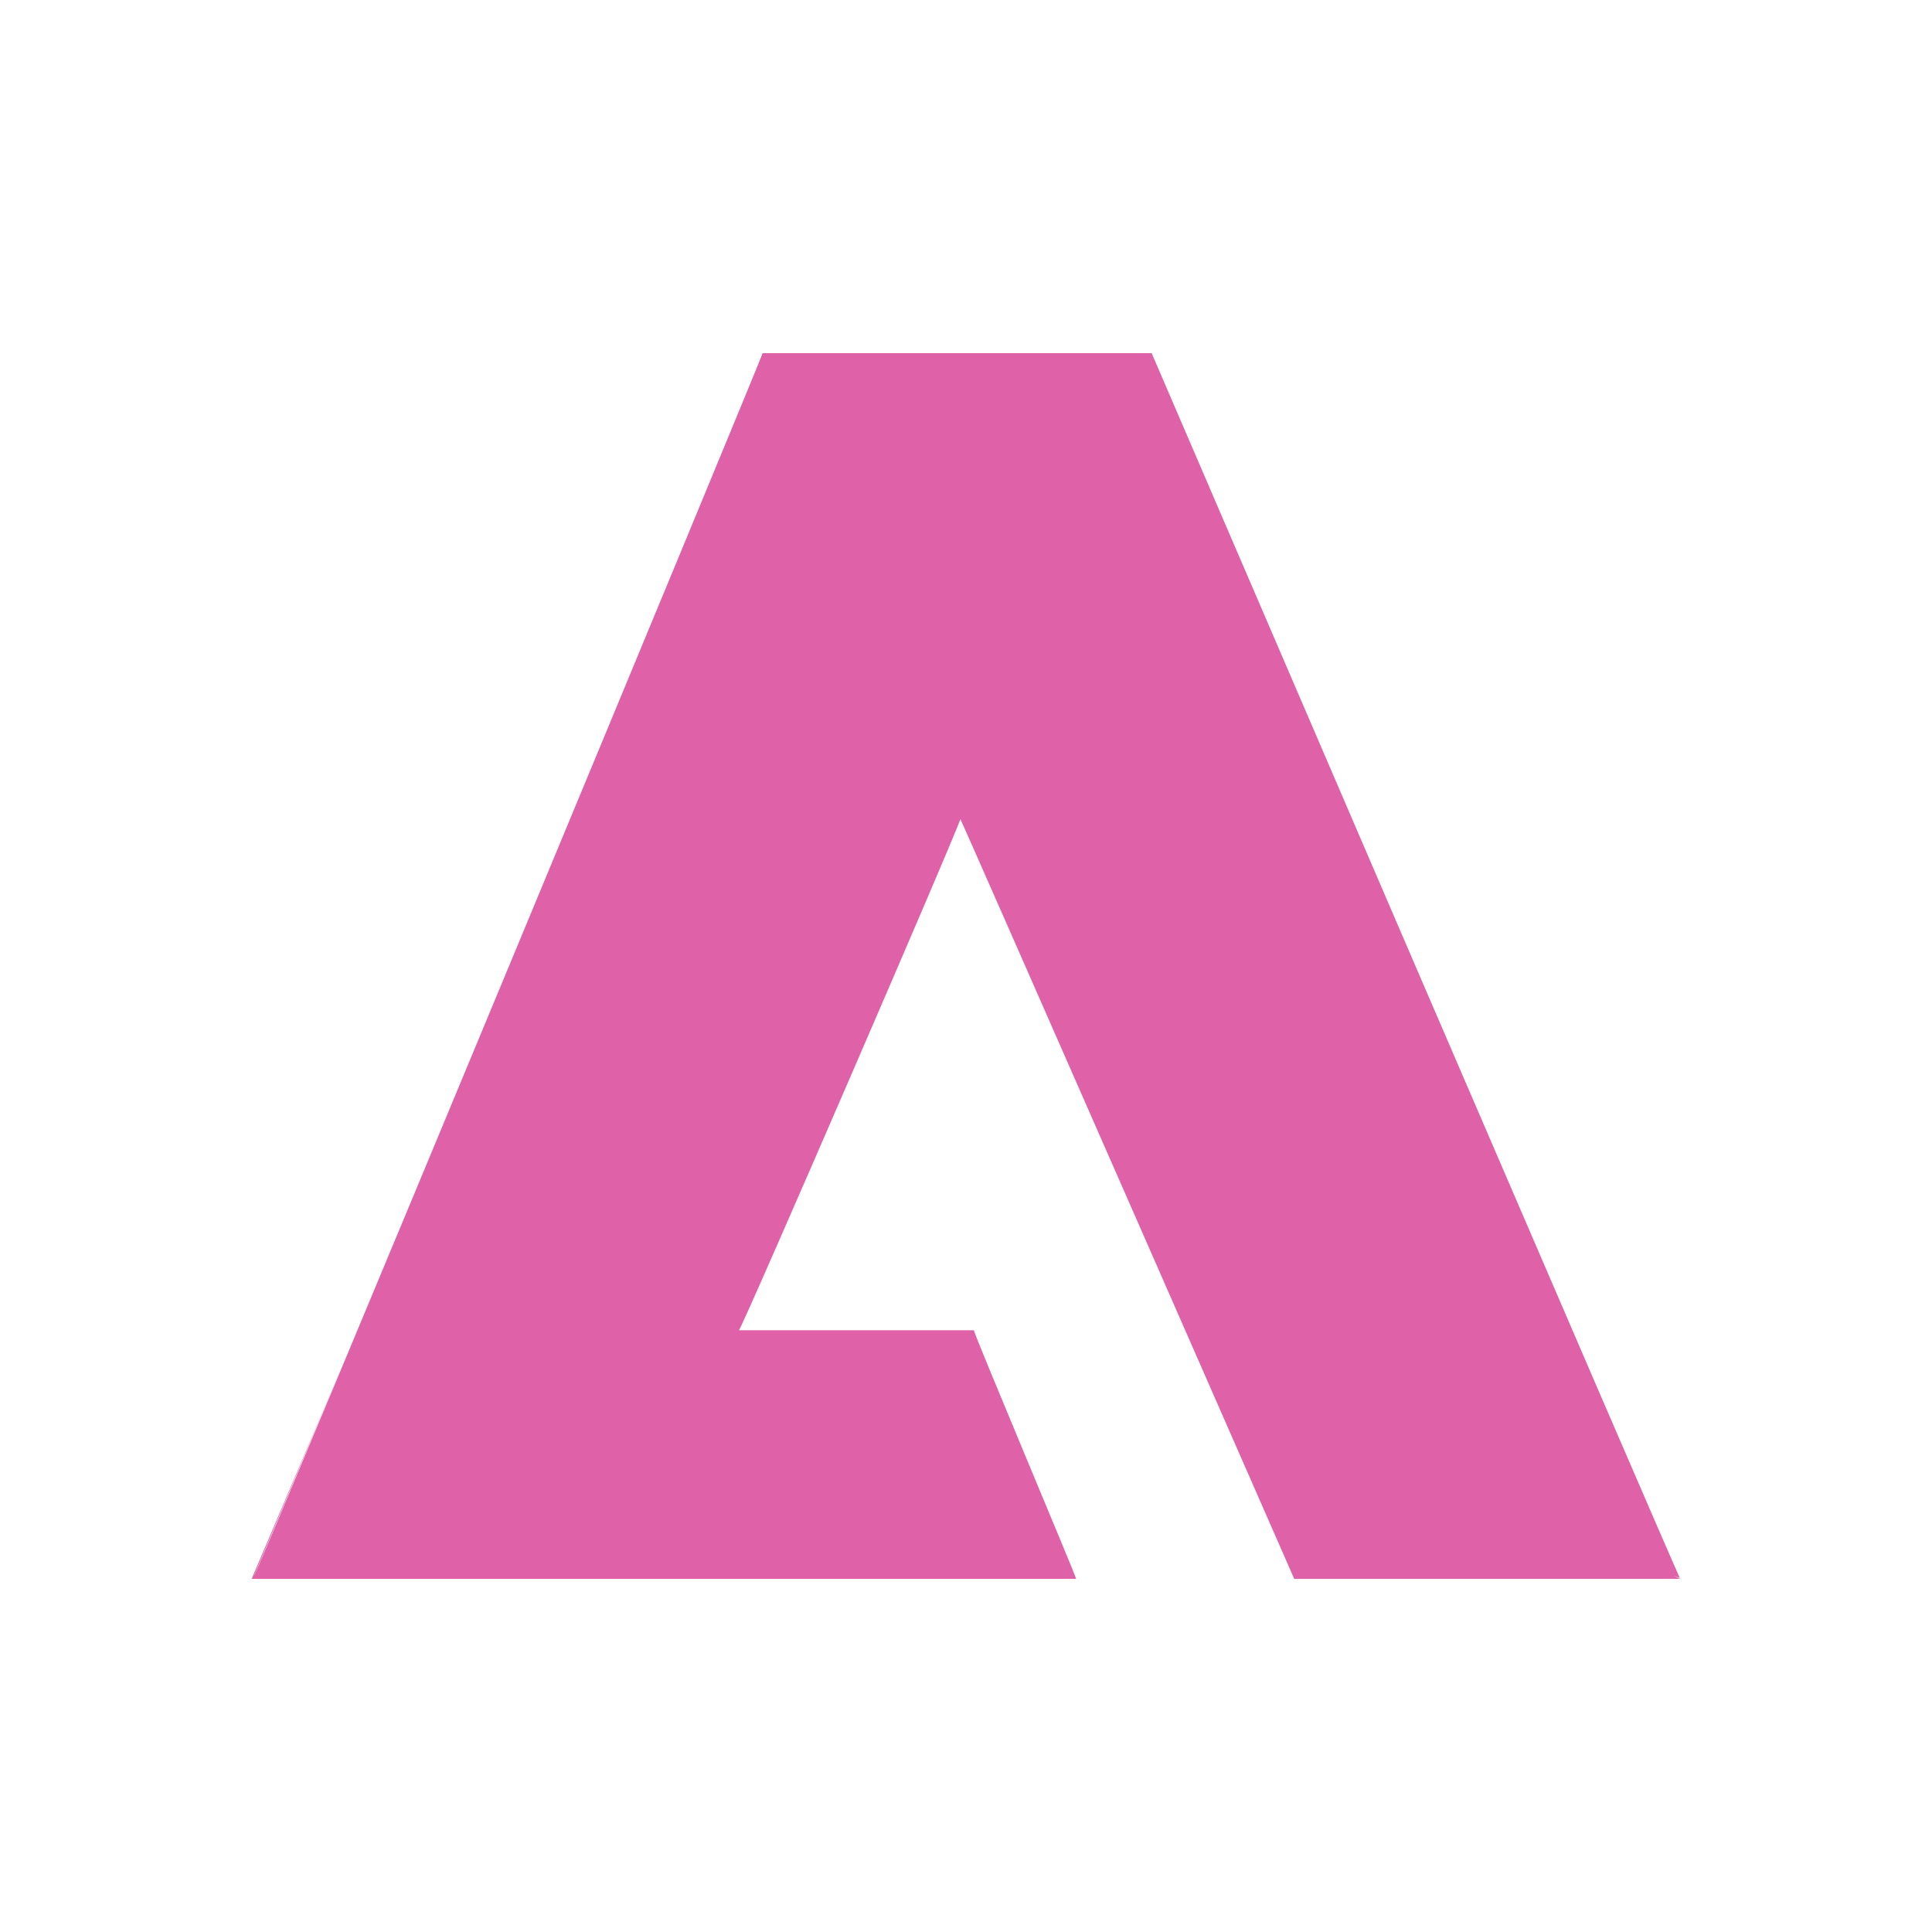 <svg height="512" viewBox="0 0 512 512" width="512" xmlns="http://www.w3.org/2000/svg">
 <path d="m66.708 418.409h218.482c0-.65-27.379-65.549-27.096-65.876h-62.275c.563.162 59.547-136.144 58.672-135.474.396.406 88.575 201.529 88.49 201.355h102.311l-23.259-10.815c0 .861 23.133 10.975 23.133 10.522.085 1.04-139.963-324.526-139.963-324.526h-103.107c.395-.162-134.482 324.821-134.938 324.392 37.613-89.653 30.231-71.512-.461.419z" fill="#df62a9"/>
</svg>
